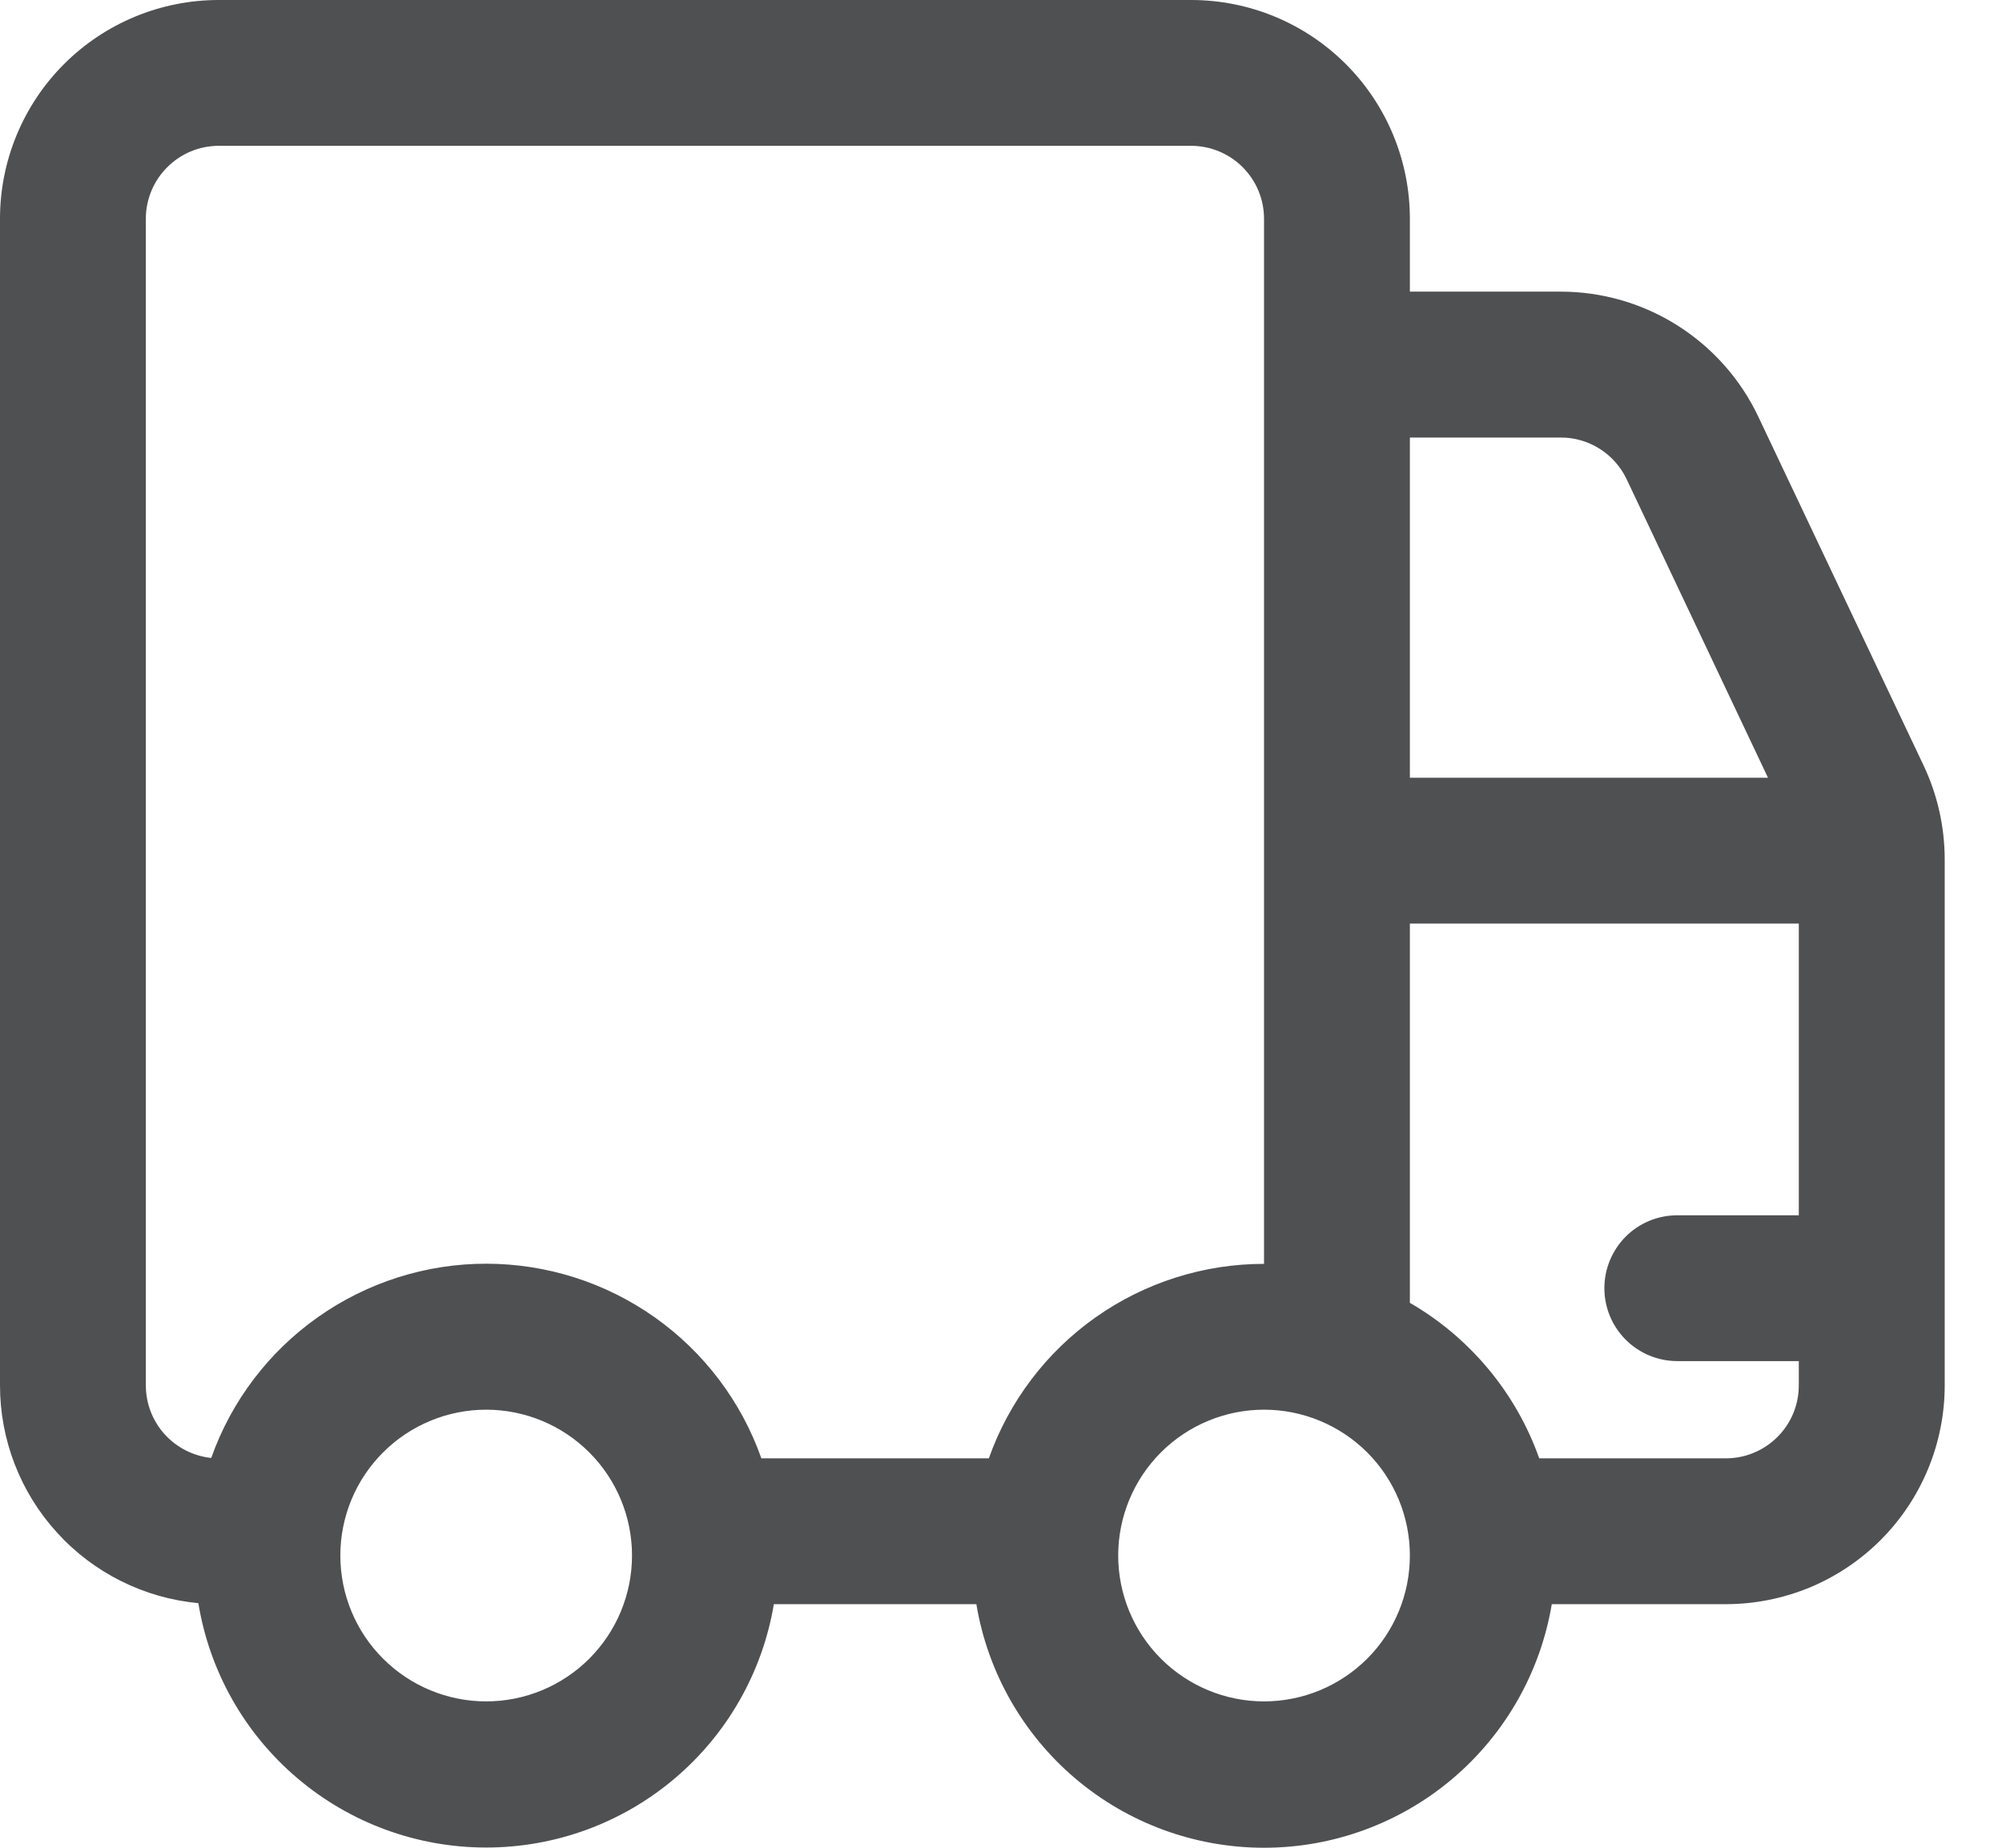 <svg width="26" height="24" viewBox="0 0 26 24" fill="none" xmlns="http://www.w3.org/2000/svg">
<path d="M2.841 0C2.088 0 1.365 0.299 0.832 0.832C0.299 1.365 0 2.088 0 2.841V17.995C5.61566e-05 18.702 0.264 19.384 0.741 19.907C1.217 20.431 1.872 20.757 2.576 20.823C2.721 21.709 3.176 22.514 3.86 23.095C4.543 23.676 5.411 23.996 6.308 23.997C7.205 23.999 8.074 23.682 8.759 23.103C9.444 22.524 9.902 21.721 10.05 20.836H12.68C12.827 21.72 13.284 22.523 13.968 23.103C14.652 23.682 15.52 24 16.416 24C17.313 24 18.18 23.682 18.864 23.103C19.548 22.523 20.005 21.72 20.153 20.836H22.414C22.787 20.836 23.157 20.762 23.502 20.62C23.846 20.477 24.16 20.267 24.423 20.004C24.687 19.74 24.896 19.427 25.039 19.082C25.182 18.737 25.256 18.368 25.256 17.995V11.159C25.255 10.739 25.162 10.323 24.982 9.943L22.836 5.414C22.606 4.927 22.242 4.517 21.788 4.229C21.334 3.941 20.807 3.788 20.269 3.788H18.31V2.841C18.31 2.088 18.011 1.365 17.478 0.832C16.945 0.299 16.223 0 15.469 0H2.841ZM19.99 18.942C19.688 18.09 19.092 17.375 18.31 16.922V11.996H23.361V15.785H21.783C21.532 15.785 21.291 15.884 21.113 16.062C20.936 16.24 20.836 16.481 20.836 16.732C20.836 16.983 20.936 17.224 21.113 17.401C21.291 17.579 21.532 17.679 21.783 17.679H23.361V17.995C23.361 18.246 23.262 18.487 23.084 18.664C22.906 18.842 22.666 18.942 22.414 18.942H19.99ZM16.416 16.416C15.632 16.416 14.868 16.659 14.228 17.111C13.588 17.563 13.104 18.203 12.842 18.942H9.888C9.627 18.203 9.143 17.563 8.504 17.111C7.864 16.658 7.1 16.415 6.317 16.414C5.534 16.413 4.769 16.656 4.129 17.108C3.489 17.559 3.005 18.198 2.743 18.937C2.51 18.912 2.294 18.802 2.138 18.629C1.981 18.455 1.894 18.229 1.894 17.995V2.841C1.894 2.59 1.994 2.349 2.172 2.172C2.349 1.994 2.59 1.894 2.841 1.894H15.469C15.72 1.894 15.961 1.994 16.139 2.172C16.316 2.349 16.416 2.59 16.416 2.841V16.416ZM18.31 5.683H20.268C20.447 5.682 20.623 5.733 20.775 5.829C20.927 5.925 21.048 6.062 21.125 6.224L22.961 10.102H18.31V5.683ZM6.314 22.099C5.812 22.099 5.33 21.899 4.975 21.544C4.619 21.189 4.42 20.707 4.42 20.204C4.42 19.702 4.619 19.22 4.975 18.865C5.33 18.51 5.812 18.31 6.314 18.31C6.816 18.31 7.298 18.51 7.653 18.865C8.008 19.22 8.208 19.702 8.208 20.204C8.208 20.707 8.008 21.189 7.653 21.544C7.298 21.899 6.816 22.099 6.314 22.099V22.099ZM18.31 20.204C18.31 20.707 18.111 21.189 17.756 21.544C17.4 21.899 16.919 22.099 16.416 22.099C15.914 22.099 15.432 21.899 15.077 21.544C14.722 21.189 14.522 20.707 14.522 20.204C14.522 19.702 14.722 19.22 15.077 18.865C15.432 18.51 15.914 18.31 16.416 18.31C16.919 18.31 17.4 18.51 17.756 18.865C18.111 19.22 18.31 19.702 18.31 20.204Z" fill="#4F5052"/>
</svg>
